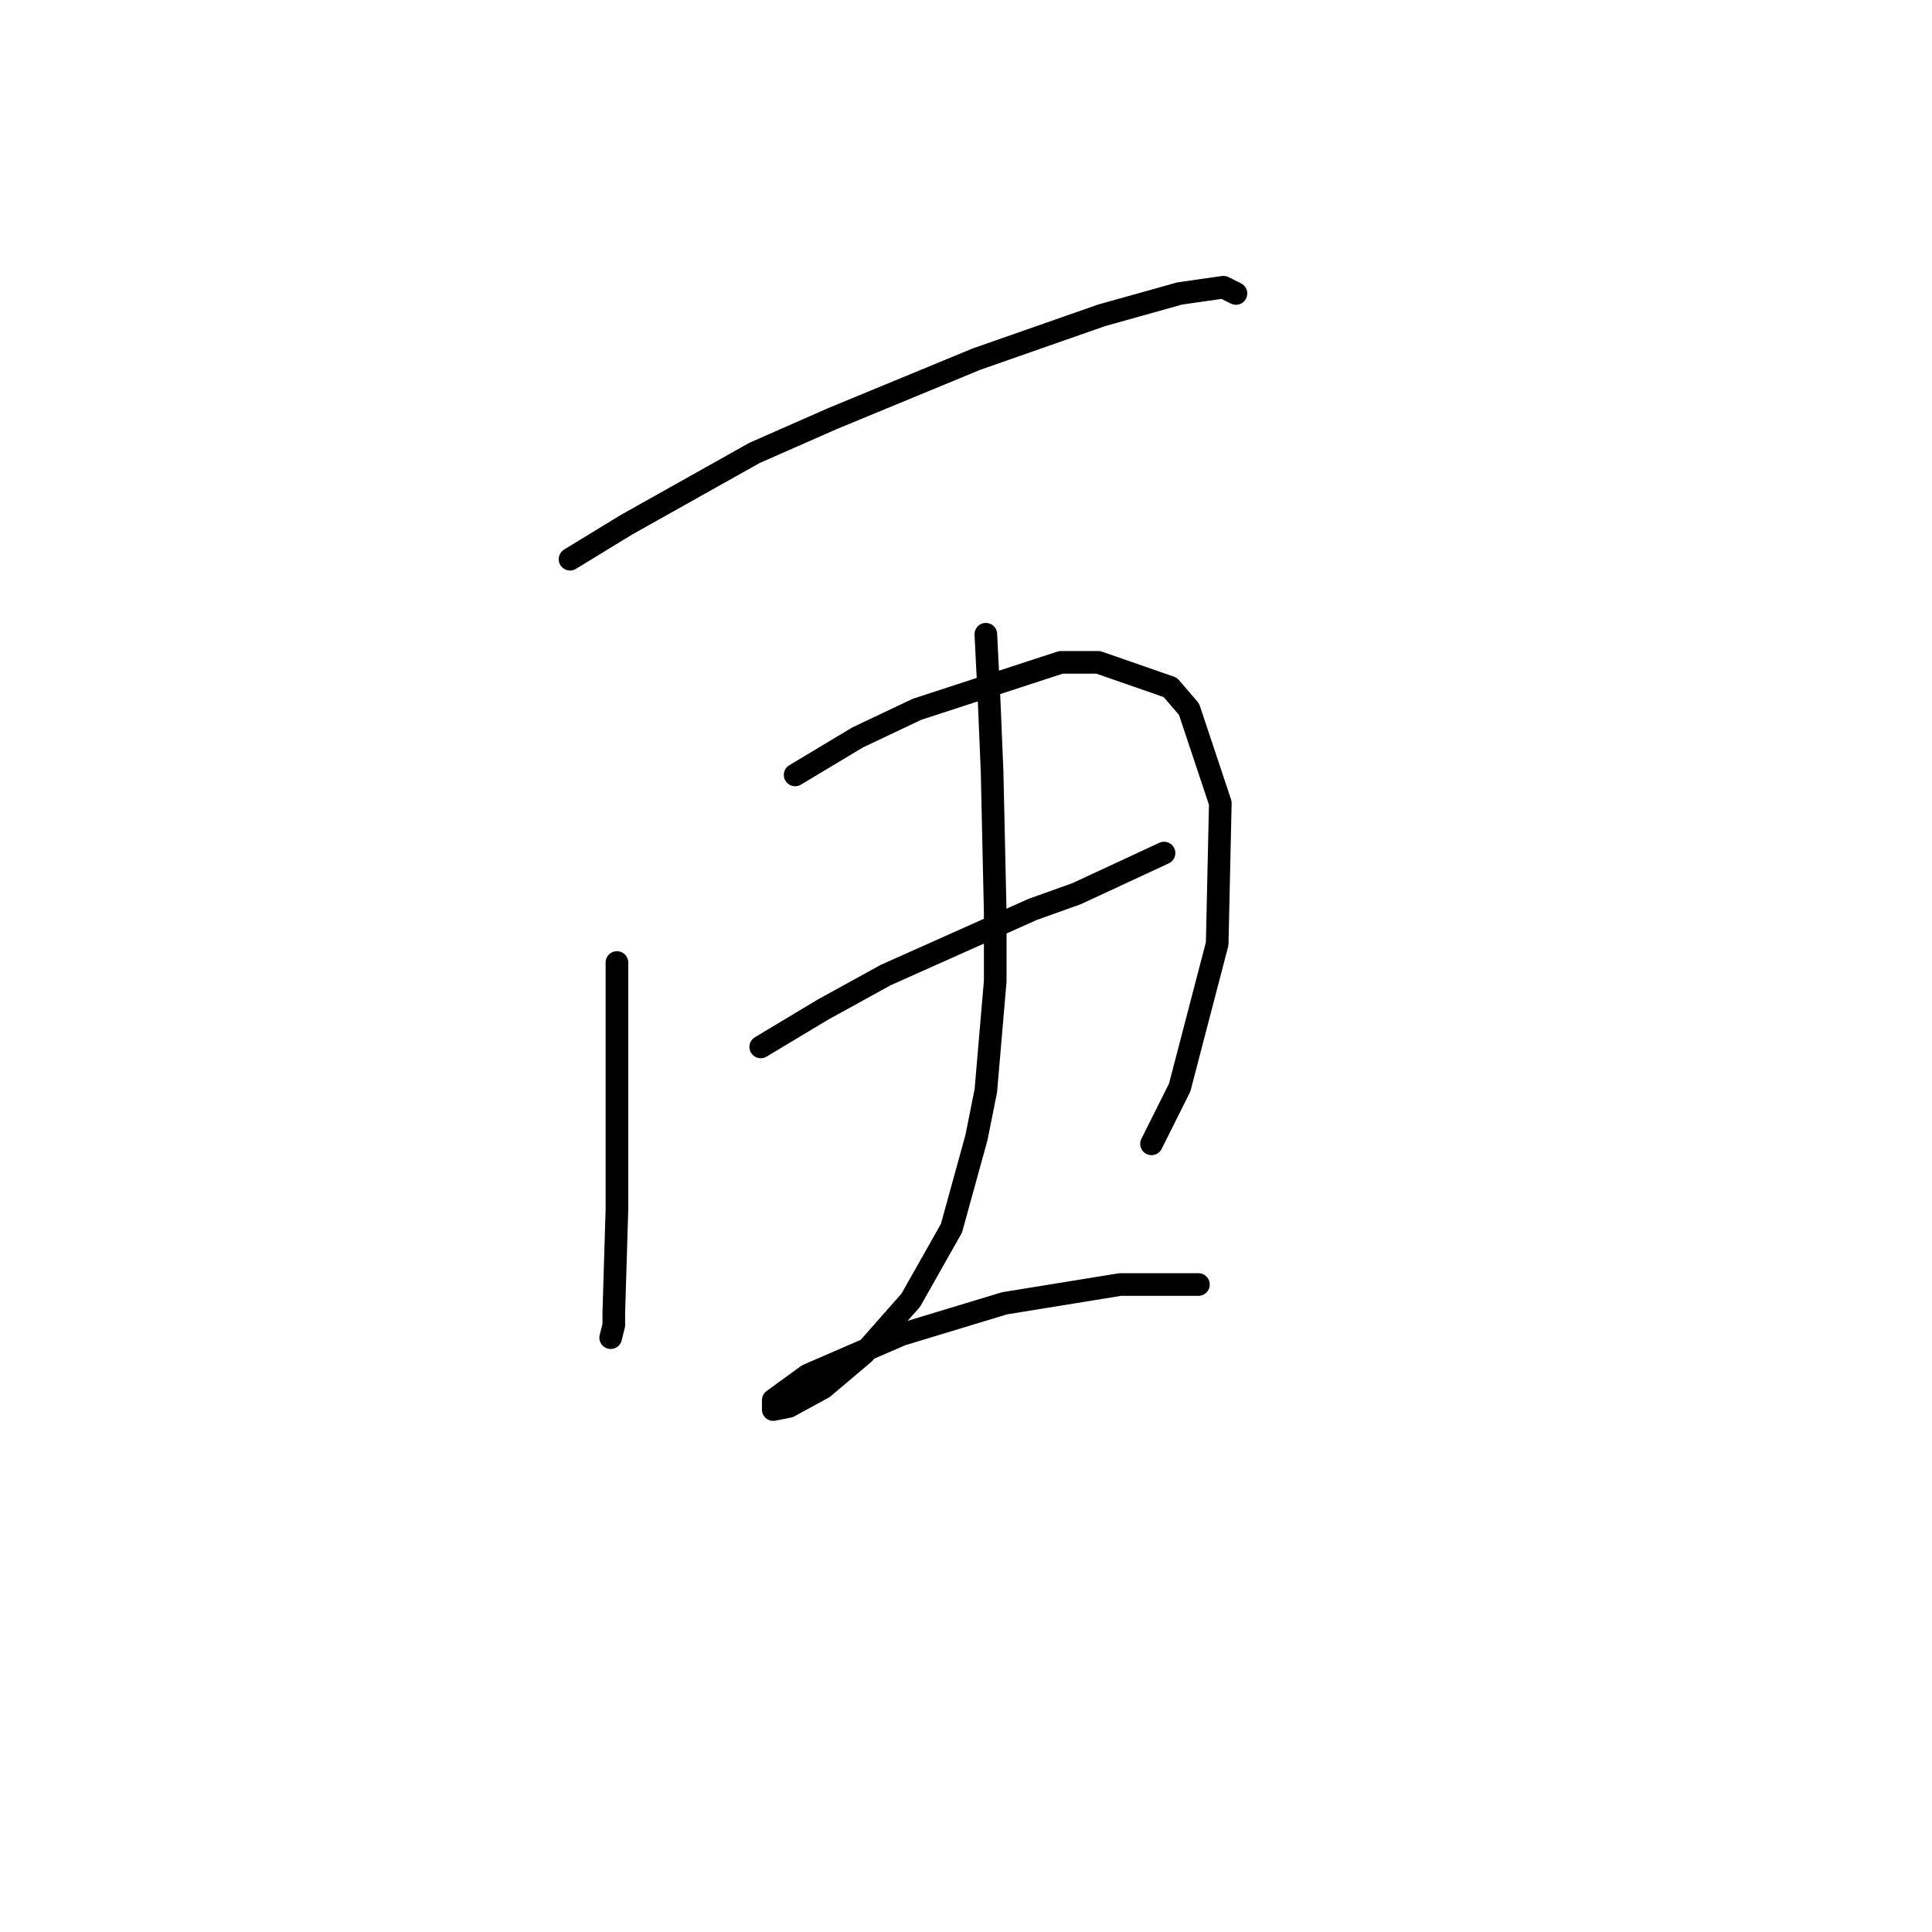 <?xml version="1.0" standalone="no"?>
    <svg width="256" height="256" xmlns="http://www.w3.org/2000/svg" version="1.1">
    <polyline stroke="black" stroke-width="3" stroke-linecap="round" fill="transparent" stroke-linejoin="round" points="75.533 74.098 82.99 69.542 99.974 60.014 110.331 55.457 129.386 47.586 145.956 41.787 156.313 38.887 162.112 38.058 163.769 38.887 163.769 38.887 " />
        <polyline stroke="black" stroke-width="3" stroke-linecap="round" fill="transparent" stroke-linejoin="round" points="81.747 127.537 81.747 136.236 81.747 144.107 81.747 160.263 81.333 173.933 81.333 175.59 80.919 177.247 80.919 177.247 " />
        <polyline stroke="black" stroke-width="3" stroke-linecap="round" fill="transparent" stroke-linejoin="round" points="105.36 102.682 113.645 97.711 121.515 93.983 140.571 87.769 145.542 87.769 155.07 91.083 157.556 93.983 161.698 106.41 161.284 125.052 156.313 144.107 152.584 151.564 152.584 151.564 " />
        <polyline stroke="black" stroke-width="3" stroke-linecap="round" fill="transparent" stroke-linejoin="round" points="100.803 138.722 109.088 133.751 117.373 129.194 136.843 120.495 142.642 118.424 154.241 113.038 154.241 113.038 " />
        <polyline stroke="black" stroke-width="3" stroke-linecap="round" fill="transparent" stroke-linejoin="round" points="130.629 84.041 131.043 92.326 131.458 102.268 131.872 120.909 131.872 130.023 130.629 144.521 129.386 150.735 126.072 162.749 120.687 172.276 114.473 179.319 109.088 183.875 104.531 186.361 102.46 186.775 102.46 185.533 107.017 182.218 119.444 176.833 133.115 172.691 148.442 170.205 158.798 170.205 158.798 170.205 " />
        </svg>